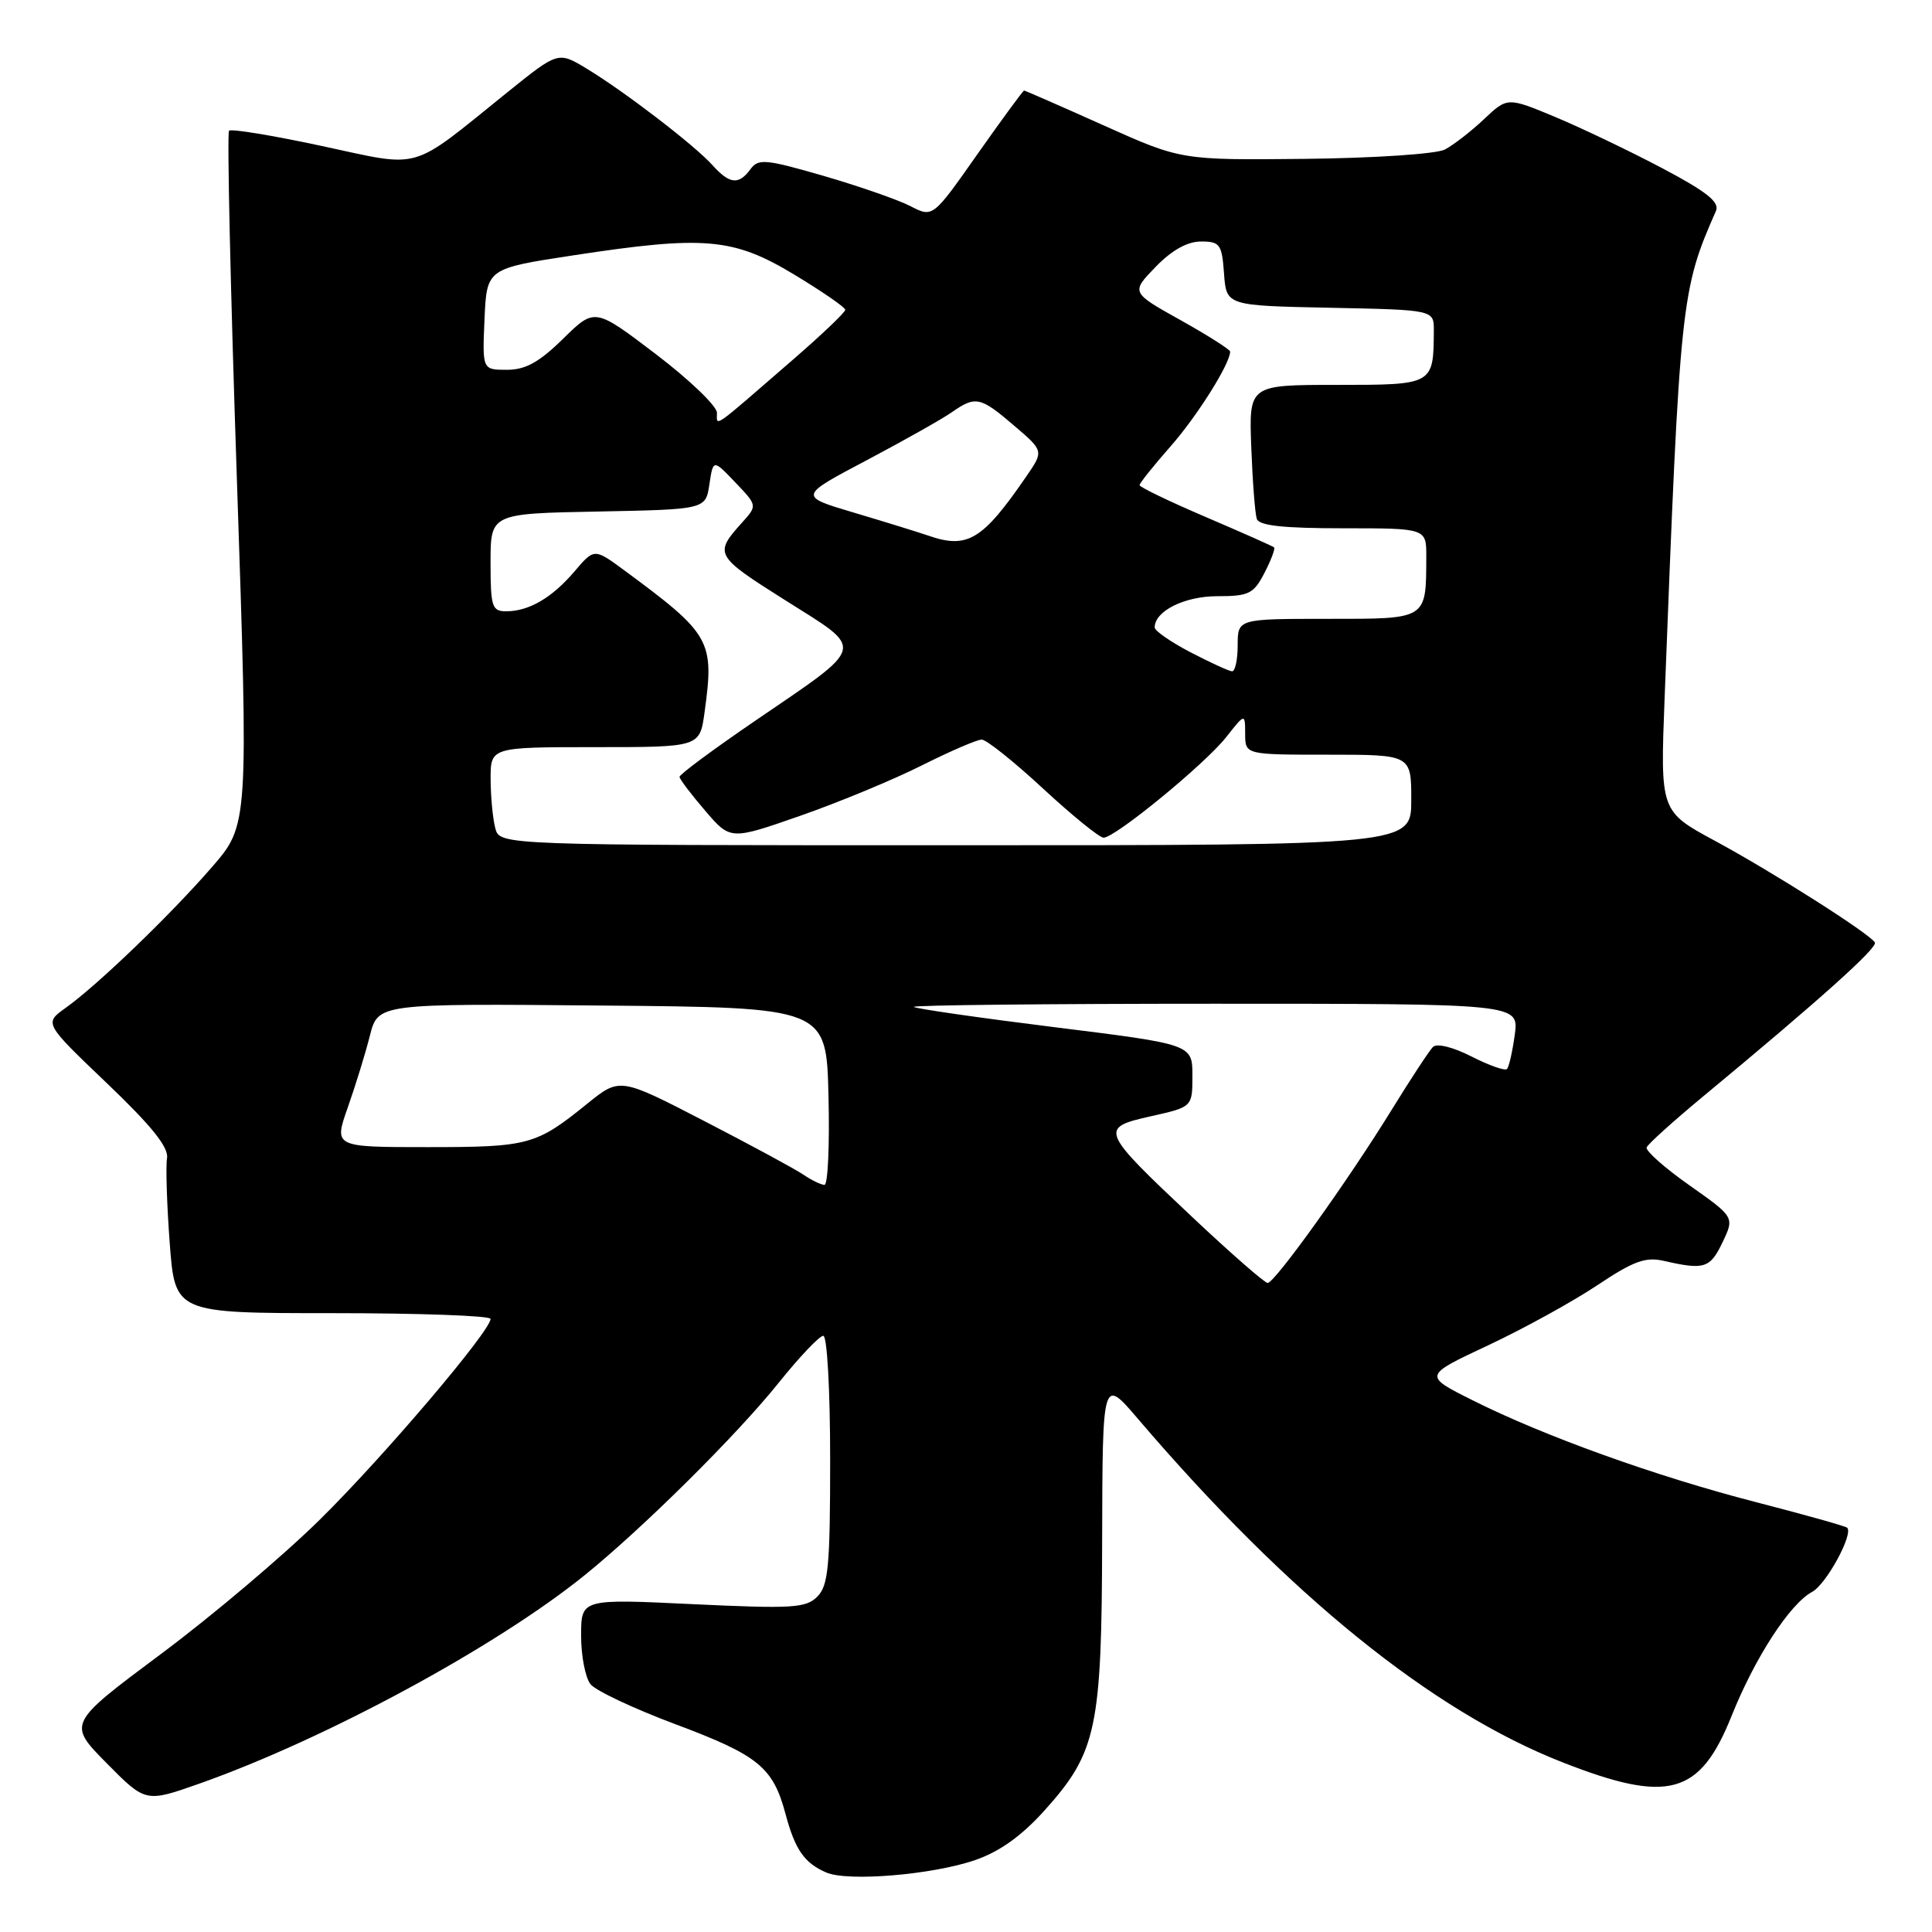 <?xml version="1.0" encoding="UTF-8" standalone="no"?>
<!DOCTYPE svg PUBLIC "-//W3C//DTD SVG 1.1//EN" "http://www.w3.org/Graphics/SVG/1.1/DTD/svg11.dtd" >
<svg xmlns="http://www.w3.org/2000/svg" xmlns:xlink="http://www.w3.org/1999/xlink" version="1.1" viewBox="0 0 256 256">
 <g >
 <path fill="currentColor"
d=" M 129.24 246.46 C 132.46 245.35 135.39 243.25 138.40 239.90 C 145.32 232.20 145.99 229.06 146.04 204.07 C 146.09 182.50 146.09 182.50 150.78 188.00 C 170.76 211.38 189.71 226.72 207.05 233.52 C 221.08 239.02 225.23 237.88 229.44 227.38 C 232.53 219.66 237.17 212.51 240.12 210.93 C 241.98 209.94 245.61 203.28 244.76 202.43 C 244.56 202.23 239.14 200.71 232.71 199.05 C 219.43 195.63 204.52 190.27 195.06 185.51 C 188.61 182.28 188.61 182.28 197.17 178.27 C 201.88 176.06 208.38 172.48 211.62 170.32 C 216.46 167.09 218.03 166.51 220.50 167.08 C 225.83 168.30 226.60 168.05 228.23 164.64 C 229.84 161.28 229.84 161.28 223.86 157.06 C 220.57 154.75 218.02 152.48 218.19 152.04 C 218.36 151.59 221.69 148.59 225.58 145.36 C 241.01 132.58 248.85 125.56 248.43 124.88 C 247.69 123.68 234.91 115.56 227.25 111.42 C 219.99 107.50 219.99 107.50 220.57 92.50 C 222.61 39.71 222.74 38.46 227.37 27.96 C 227.89 26.79 226.18 25.42 220.28 22.30 C 216.00 20.04 209.63 16.99 206.12 15.52 C 199.74 12.86 199.74 12.86 196.62 15.81 C 194.90 17.43 192.57 19.23 191.44 19.82 C 190.28 20.40 182.12 20.95 172.94 21.05 C 156.50 21.22 156.50 21.22 146.23 16.61 C 140.58 14.08 135.84 12.00 135.70 12.00 C 135.56 12.00 132.78 15.79 129.52 20.42 C 123.60 28.85 123.60 28.85 120.65 27.32 C 119.03 26.48 113.85 24.68 109.15 23.31 C 101.43 21.08 100.48 20.99 99.44 22.42 C 97.88 24.54 96.68 24.41 94.40 21.88 C 92.05 19.26 82.80 12.16 77.73 9.09 C 73.96 6.81 73.96 6.81 67.23 12.23 C 54.10 22.81 56.11 22.23 42.62 19.34 C 36.15 17.95 30.63 17.04 30.35 17.32 C 30.07 17.60 30.54 38.41 31.39 63.56 C 32.93 109.31 32.93 109.31 28.08 114.90 C 22.57 121.25 12.89 130.57 8.67 133.57 C 5.85 135.59 5.85 135.59 14.16 143.53 C 20.09 149.19 22.38 152.04 22.13 153.47 C 21.95 154.56 22.11 159.63 22.49 164.73 C 23.19 174.00 23.19 174.00 44.09 174.00 C 55.59 174.00 65.00 174.34 65.00 174.76 C 65.00 176.36 50.85 193.01 42.43 201.31 C 37.59 206.09 28.08 214.14 21.29 219.19 C 8.96 228.39 8.96 228.39 14.12 233.62 C 19.29 238.85 19.29 238.85 26.39 236.35 C 43.15 230.43 65.73 218.22 77.50 208.70 C 85.22 202.45 97.61 190.17 103.16 183.25 C 105.92 179.81 108.58 177.00 109.09 177.00 C 109.60 177.00 110.00 184.17 110.00 193.43 C 110.00 207.56 109.76 210.09 108.30 211.56 C 106.78 213.08 104.99 213.18 91.80 212.56 C 77.00 211.85 77.00 211.85 77.00 216.73 C 77.00 219.42 77.56 222.32 78.25 223.17 C 78.94 224.03 84.00 226.41 89.50 228.47 C 100.48 232.58 102.43 234.16 104.08 240.34 C 105.35 245.09 106.57 246.85 109.47 248.11 C 112.32 249.36 123.59 248.42 129.24 246.46 Z  M 158.10 161.38 C 145.74 149.75 145.62 149.45 152.50 147.91 C 158.00 146.68 158.00 146.68 158.00 142.53 C 158.00 138.38 158.00 138.38 139.75 136.11 C 129.71 134.86 121.31 133.65 121.08 133.42 C 120.85 133.19 138.80 133.00 160.97 133.00 C 201.26 133.00 201.26 133.00 200.72 137.08 C 200.41 139.33 199.95 141.38 199.68 141.65 C 199.41 141.92 197.30 141.17 194.98 139.99 C 192.52 138.74 190.39 138.21 189.87 138.73 C 189.39 139.21 186.93 142.96 184.40 147.06 C 178.66 156.39 168.91 170.00 167.97 170.00 C 167.58 170.00 163.14 166.12 158.10 161.38 Z  M 106.47 155.66 C 105.39 154.92 99.47 151.72 93.31 148.54 C 82.13 142.76 82.13 142.76 77.81 146.25 C 71.03 151.74 70.05 152.00 56.68 152.00 C 44.23 152.00 44.23 152.00 46.08 146.75 C 47.10 143.86 48.42 139.58 49.01 137.24 C 50.09 132.97 50.09 132.97 79.79 133.24 C 109.50 133.50 109.50 133.50 109.78 145.25 C 109.94 151.71 109.70 157.00 109.25 157.00 C 108.81 157.00 107.56 156.40 106.47 155.66 Z  M 65.63 109.75 C 65.30 108.51 65.02 105.59 65.01 103.25 C 65.00 99.00 65.00 99.00 78.86 99.00 C 92.73 99.00 92.73 99.00 93.36 94.36 C 94.67 84.86 94.21 84.05 82.72 75.57 C 78.74 72.64 78.74 72.64 76.12 75.72 C 73.15 79.21 70.08 81.00 67.07 81.00 C 65.19 81.00 65.00 80.40 65.00 74.53 C 65.00 68.05 65.00 68.05 79.25 67.78 C 93.50 67.50 93.50 67.50 94.00 64.17 C 94.50 60.85 94.50 60.85 97.43 63.92 C 100.36 66.99 100.36 66.99 98.33 69.24 C 94.58 73.41 94.71 73.64 104.04 79.53 C 114.74 86.28 114.99 85.31 99.93 95.60 C 94.47 99.33 90.02 102.63 90.04 102.94 C 90.06 103.25 91.58 105.26 93.43 107.41 C 96.78 111.33 96.78 111.33 106.08 108.08 C 111.20 106.29 118.44 103.29 122.17 101.41 C 125.90 99.54 129.46 98.00 130.08 98.00 C 130.70 98.00 134.36 100.92 138.22 104.50 C 142.08 108.07 145.69 111.00 146.23 111.00 C 147.76 111.00 159.68 101.23 162.48 97.67 C 164.98 94.50 164.98 94.50 164.99 97.25 C 165.00 100.00 165.00 100.00 176.00 100.00 C 187.00 100.00 187.00 100.00 187.00 106.00 C 187.00 112.00 187.00 112.00 126.62 112.00 C 66.23 112.00 66.23 112.00 65.63 109.75 Z  M 157.75 86.43 C 155.14 85.07 153.00 83.59 153.00 83.14 C 153.00 80.97 156.95 79.00 161.30 79.00 C 165.48 79.00 166.11 78.69 167.55 75.91 C 168.43 74.21 169.00 72.68 168.82 72.53 C 168.65 72.37 164.56 70.56 159.75 68.50 C 154.94 66.44 151.00 64.55 151.00 64.28 C 151.00 64.02 152.85 61.71 155.10 59.15 C 158.61 55.17 163.00 48.19 163.00 46.59 C 163.00 46.32 160.04 44.44 156.43 42.42 C 149.85 38.75 149.85 38.75 153.12 35.37 C 155.27 33.15 157.33 32.00 159.14 32.00 C 161.65 32.00 161.91 32.36 162.19 36.25 C 162.50 40.50 162.50 40.50 176.25 40.78 C 190.00 41.06 190.00 41.06 189.99 43.78 C 189.95 51.01 189.96 51.00 177.13 51.00 C 165.49 51.00 165.49 51.00 165.80 59.25 C 165.97 63.79 166.30 68.06 166.53 68.75 C 166.82 69.65 170.03 70.00 177.97 70.00 C 189.00 70.00 189.00 70.00 188.99 73.75 C 188.96 82.16 189.21 82.00 175.88 82.00 C 164.00 82.00 164.00 82.00 164.00 85.50 C 164.00 87.42 163.66 88.98 163.25 88.95 C 162.84 88.93 160.36 87.79 157.75 86.43 Z  M 123.00 70.97 C 121.62 70.50 117.20 69.13 113.16 67.93 C 105.81 65.75 105.81 65.75 114.83 60.99 C 119.78 58.37 124.88 55.50 126.14 54.61 C 129.27 52.43 129.90 52.56 134.40 56.42 C 138.31 59.76 138.31 59.76 135.99 63.13 C 130.20 71.57 128.19 72.78 123.00 70.97 Z  M 95.00 54.70 C 95.00 53.81 91.36 50.32 86.91 46.93 C 78.81 40.77 78.81 40.77 74.62 44.88 C 71.44 48.00 69.64 49.00 67.17 49.00 C 63.91 49.00 63.91 49.00 64.20 42.29 C 64.50 35.58 64.50 35.58 76.00 33.83 C 93.37 31.18 97.16 31.51 105.25 36.39 C 108.96 38.63 112.00 40.73 112.00 41.05 C 112.00 41.38 108.96 44.28 105.25 47.50 C 94.15 57.13 95.00 56.54 95.00 54.70 Z "/>
</g>
</svg>